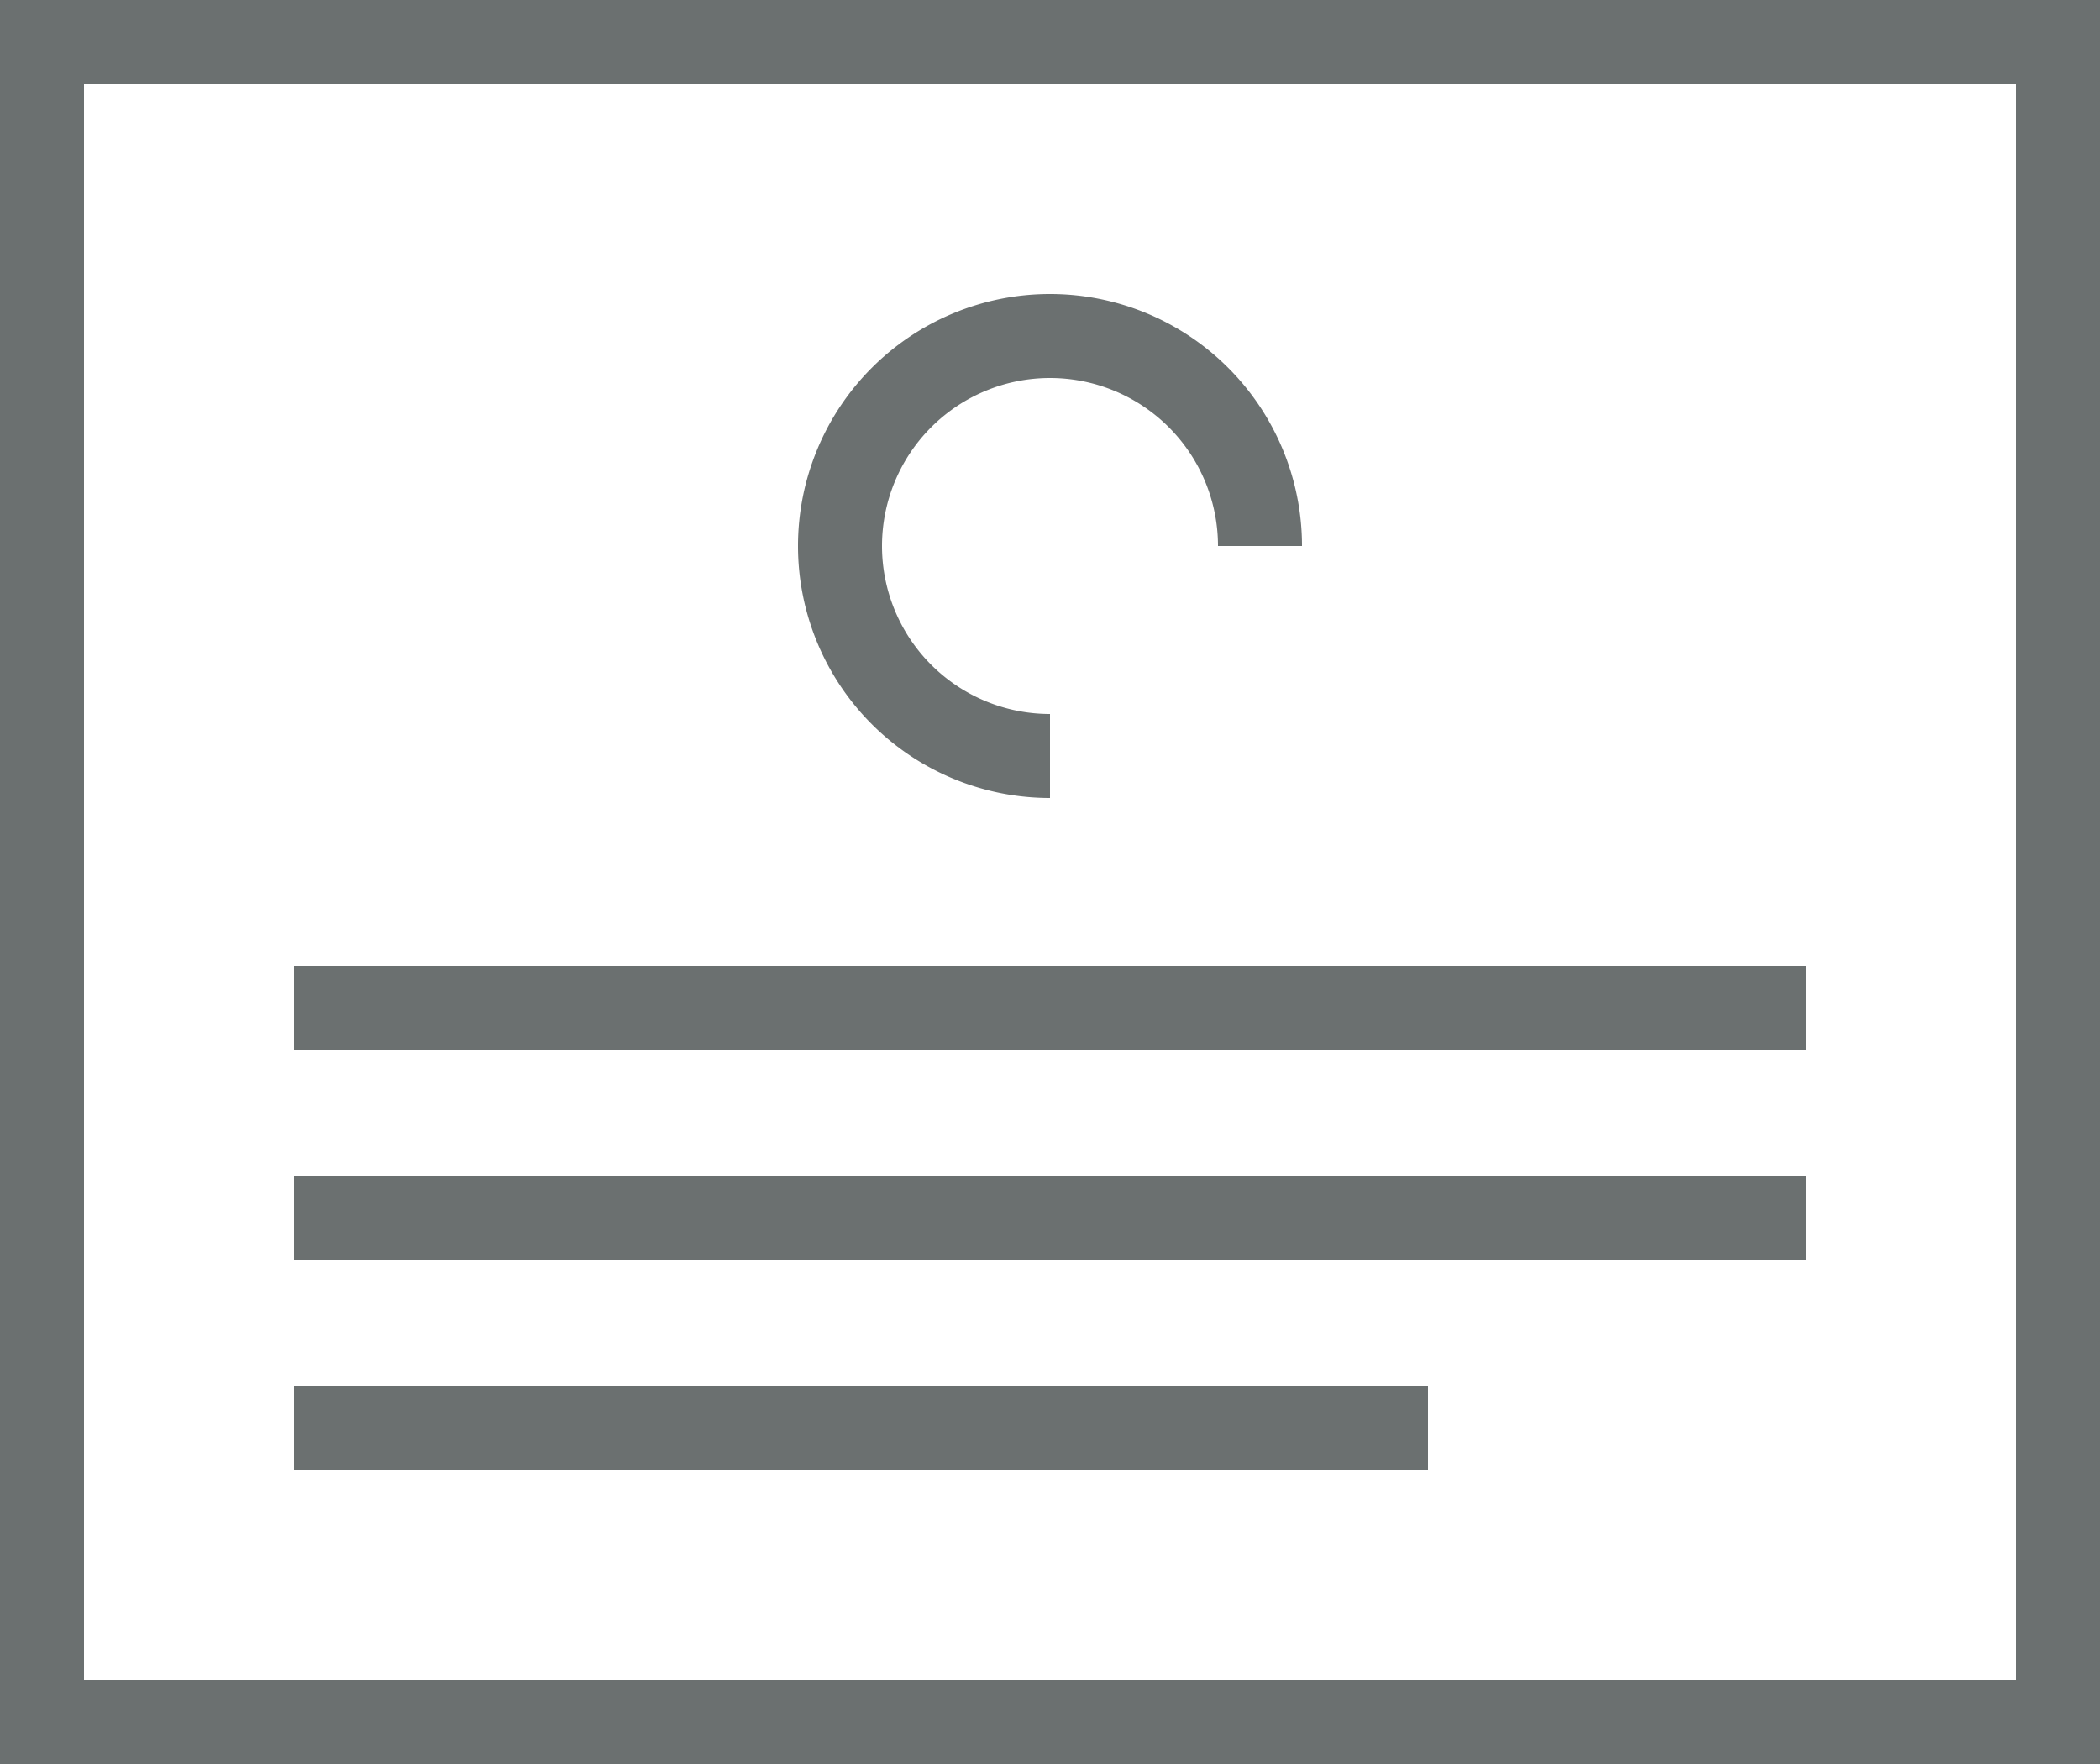 <svg width="50" height="42" xmlns="http://www.w3.org/2000/svg"><g fill="none" fill-rule="evenodd"><path d="M-10-14h70v70h-70z"/><path d="M50 0v42H0V0h50zm-2 2H2v38h46V2zM34 33v2H7v-2h27zm9-5v2H7v-2h36zm0-5v2H7v-2h36zM25 7a6 6 0 016 6h-2a4 4 0 10-4 4v2a6 6 0 110-12z" fill="#6B7070"/></g></svg>

